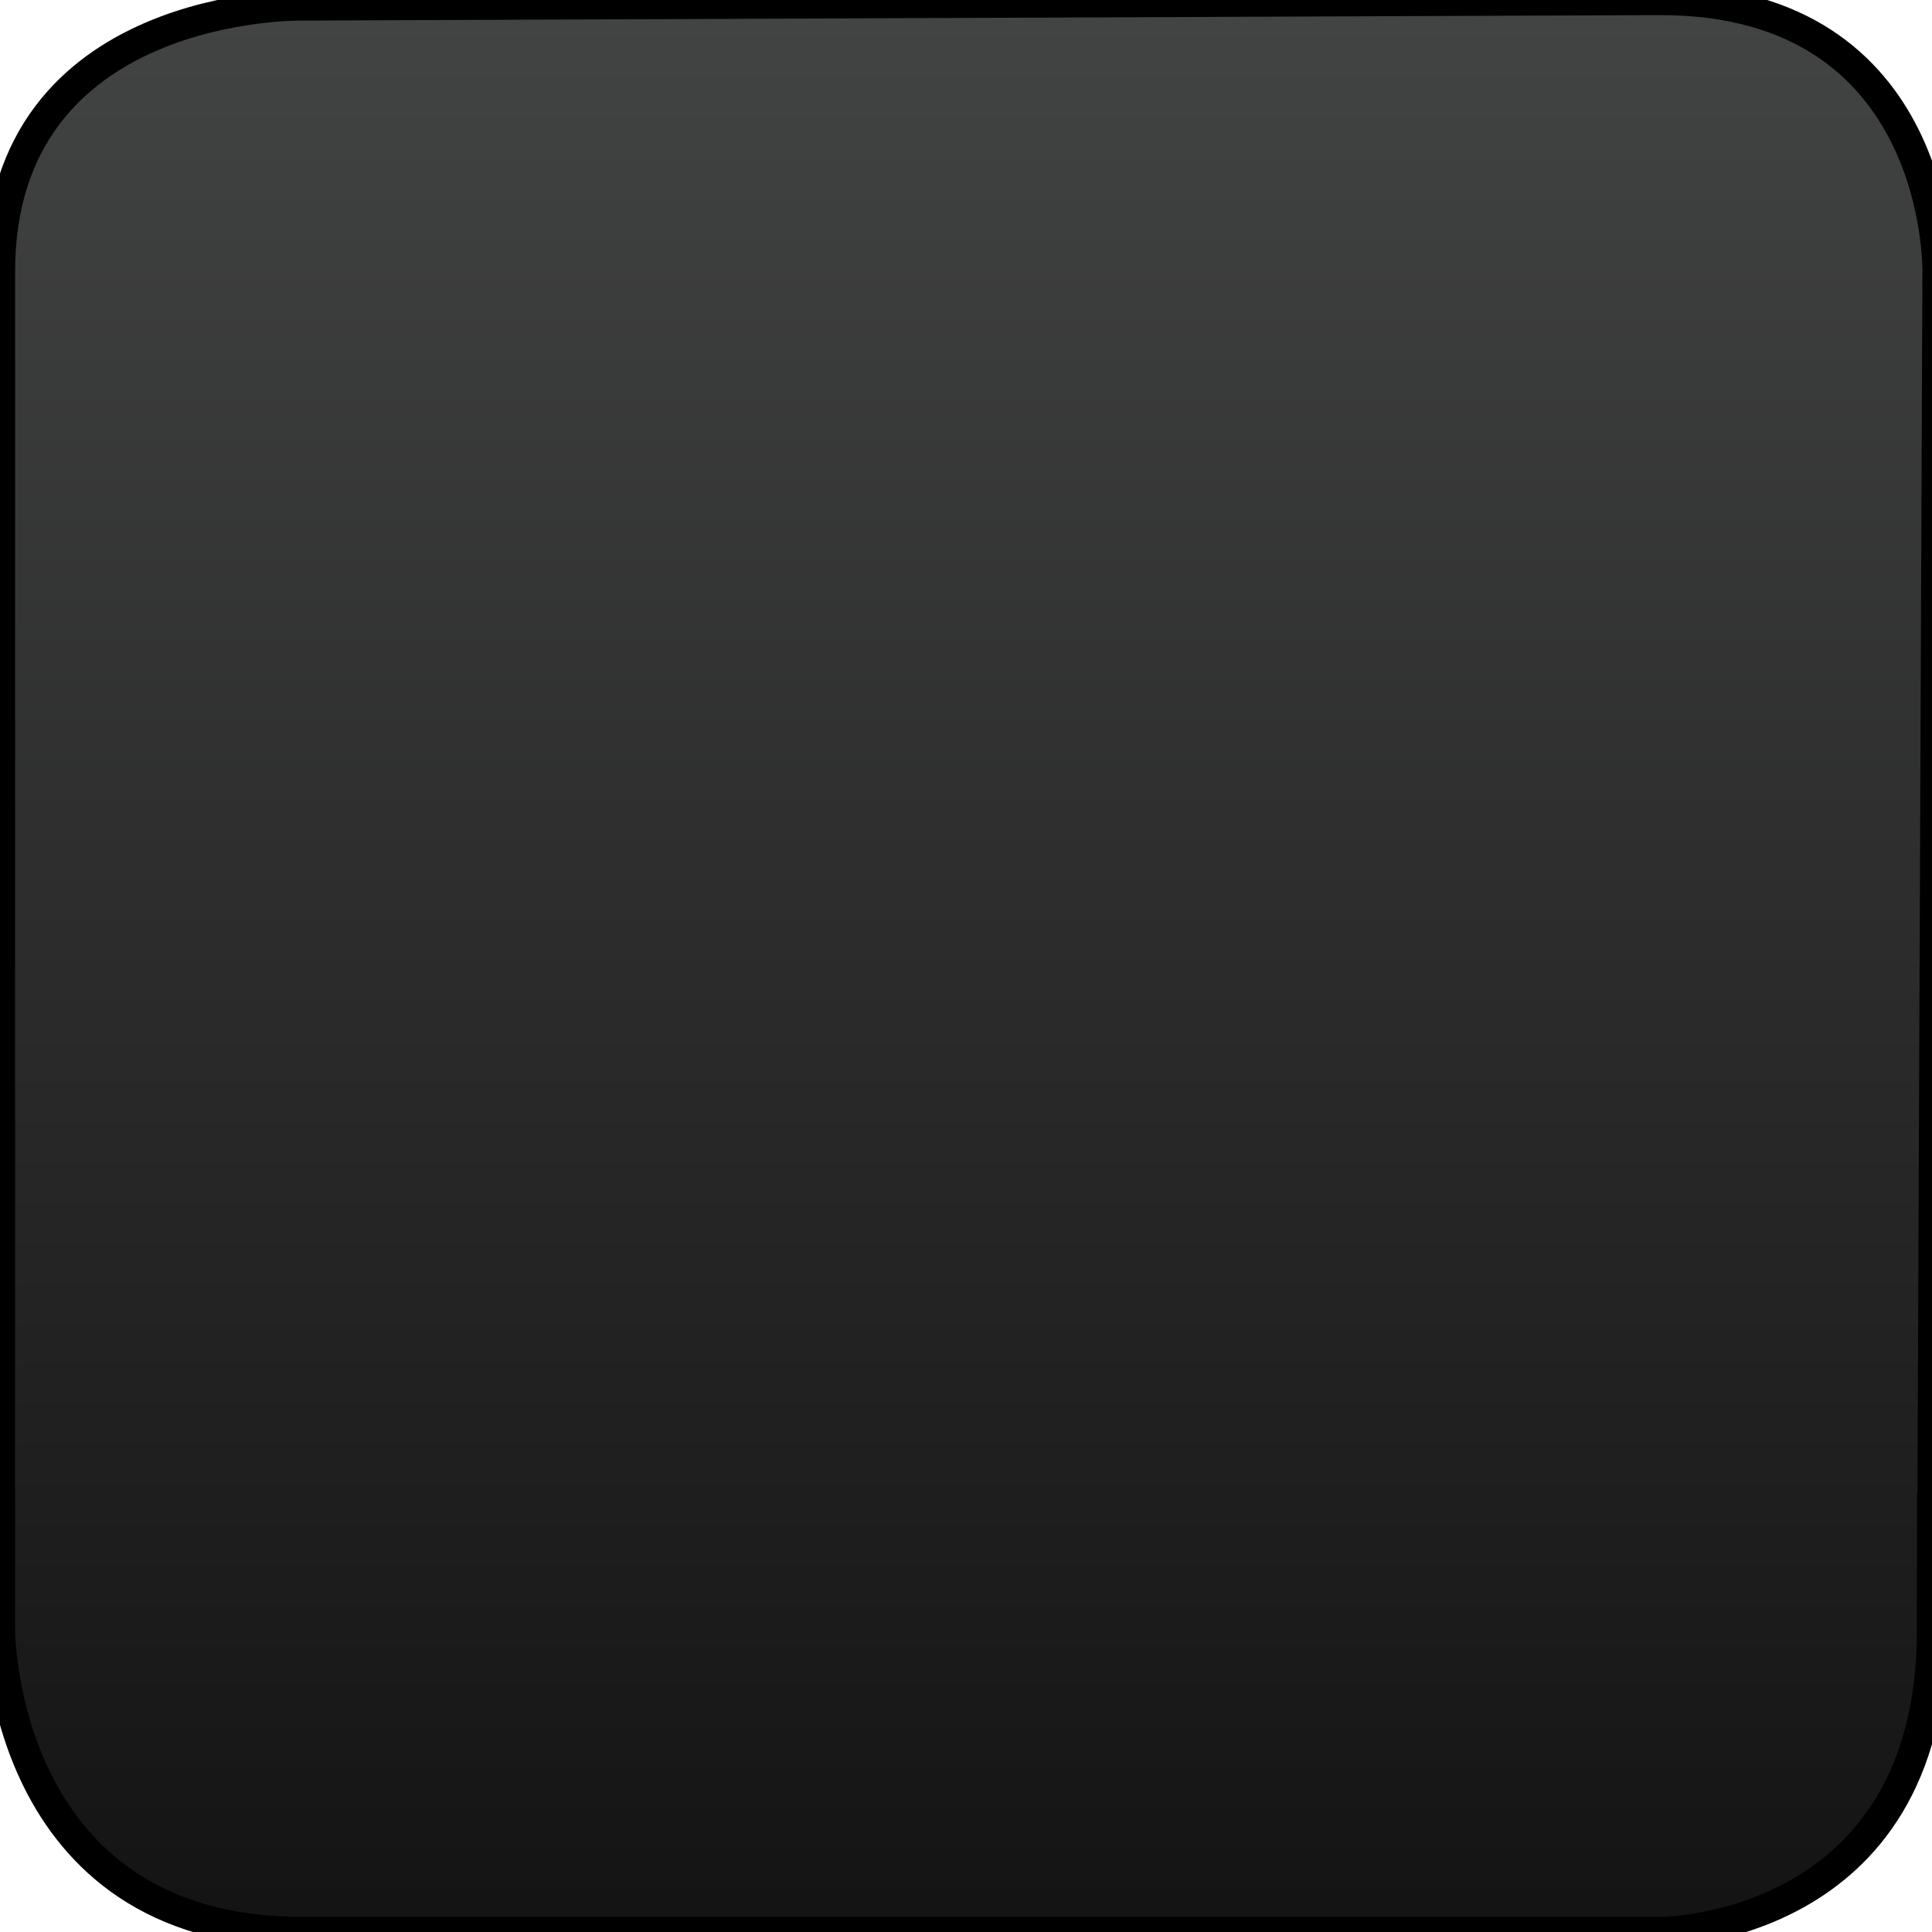 <?xml version="1.0" encoding="UTF-8" standalone="no"?>
<!-- Created with Inkscape (http://www.inkscape.org/) -->
<svg
   xmlns:dc="http://purl.org/dc/elements/1.1/"
   xmlns:cc="http://web.resource.org/cc/"
   xmlns:rdf="http://www.w3.org/1999/02/22-rdf-syntax-ns#"
   xmlns:svg="http://www.w3.org/2000/svg"
   xmlns="http://www.w3.org/2000/svg"
   xmlns:xlink="http://www.w3.org/1999/xlink"
   xmlns:sodipodi="http://sodipodi.sourceforge.net/DTD/sodipodi-0.dtd"
   xmlns:inkscape="http://www.inkscape.org/namespaces/inkscape"
   width="64px"
   height="64px"
   id="svg2160"
   sodipodi:version="0.32"
   inkscape:version="0.45.1"
   sodipodi:docbase="/home/vuts/Desktop"
   sodipodi:docname="menu.svg"
   inkscape:output_extension="org.inkscape.output.svg.inkscape">
  <defs
     id="defs2162">
    <linearGradient
       id="linearGradient3141">
      <stop
         style="stop-color:#424343;stop-opacity:1;"
         offset="0"
         id="stop3143" />
      <stop
         id="stop3149"
         offset="1"
         style="stop-color:#141313;stop-opacity:1;" />
      <stop
         style="stop-color:#000000;stop-opacity:0;"
         offset="1"
         id="stop3145" />
    </linearGradient>
    <linearGradient
       inkscape:collect="always"
       xlink:href="#linearGradient3141"
       id="linearGradient3146"
       x1="29.5"
       y1="0.545"
       x2="29.5"
       y2="64.511"
       gradientUnits="userSpaceOnUse" />
  </defs>
  <sodipodi:namedview
     id="base"
     pagecolor="#ffffff"
     bordercolor="#666666"
     borderopacity="1.0"
     inkscape:pageopacity="0.0"
     inkscape:pageshadow="2"
     inkscape:zoom="5.5"
     inkscape:cx="32"
     inkscape:cy="29.334968"
     inkscape:current-layer="svg2160"
     showgrid="true"
     inkscape:document-units="px"
     inkscape:grid-bbox="true"
     inkscape:window-width="969"
     inkscape:window-height="742"
     inkscape:window-x="198"
     inkscape:window-y="22" />
  <path
     style="fill:url(#linearGradient3146);fill-rule:evenodd;stroke:#000000;stroke-width:1px;stroke-linecap:butt;stroke-linejoin:miter;stroke-opacity:1;fill-opacity:1.0"
     d="M 0,9 C 0,0 10,0.182 10,0.182 L 55,0 C 55,0 45.636,0 55,0 C 64.364,0 64.182,9 64.182,9 L 64,54 C 64,54 64,44 64,54 C 64,64 55,64 55,64 C 55,64 20,64 10,64 C 0,64 0,54 0,54 L 0,9 z "
     id="path2167" />
</svg>

